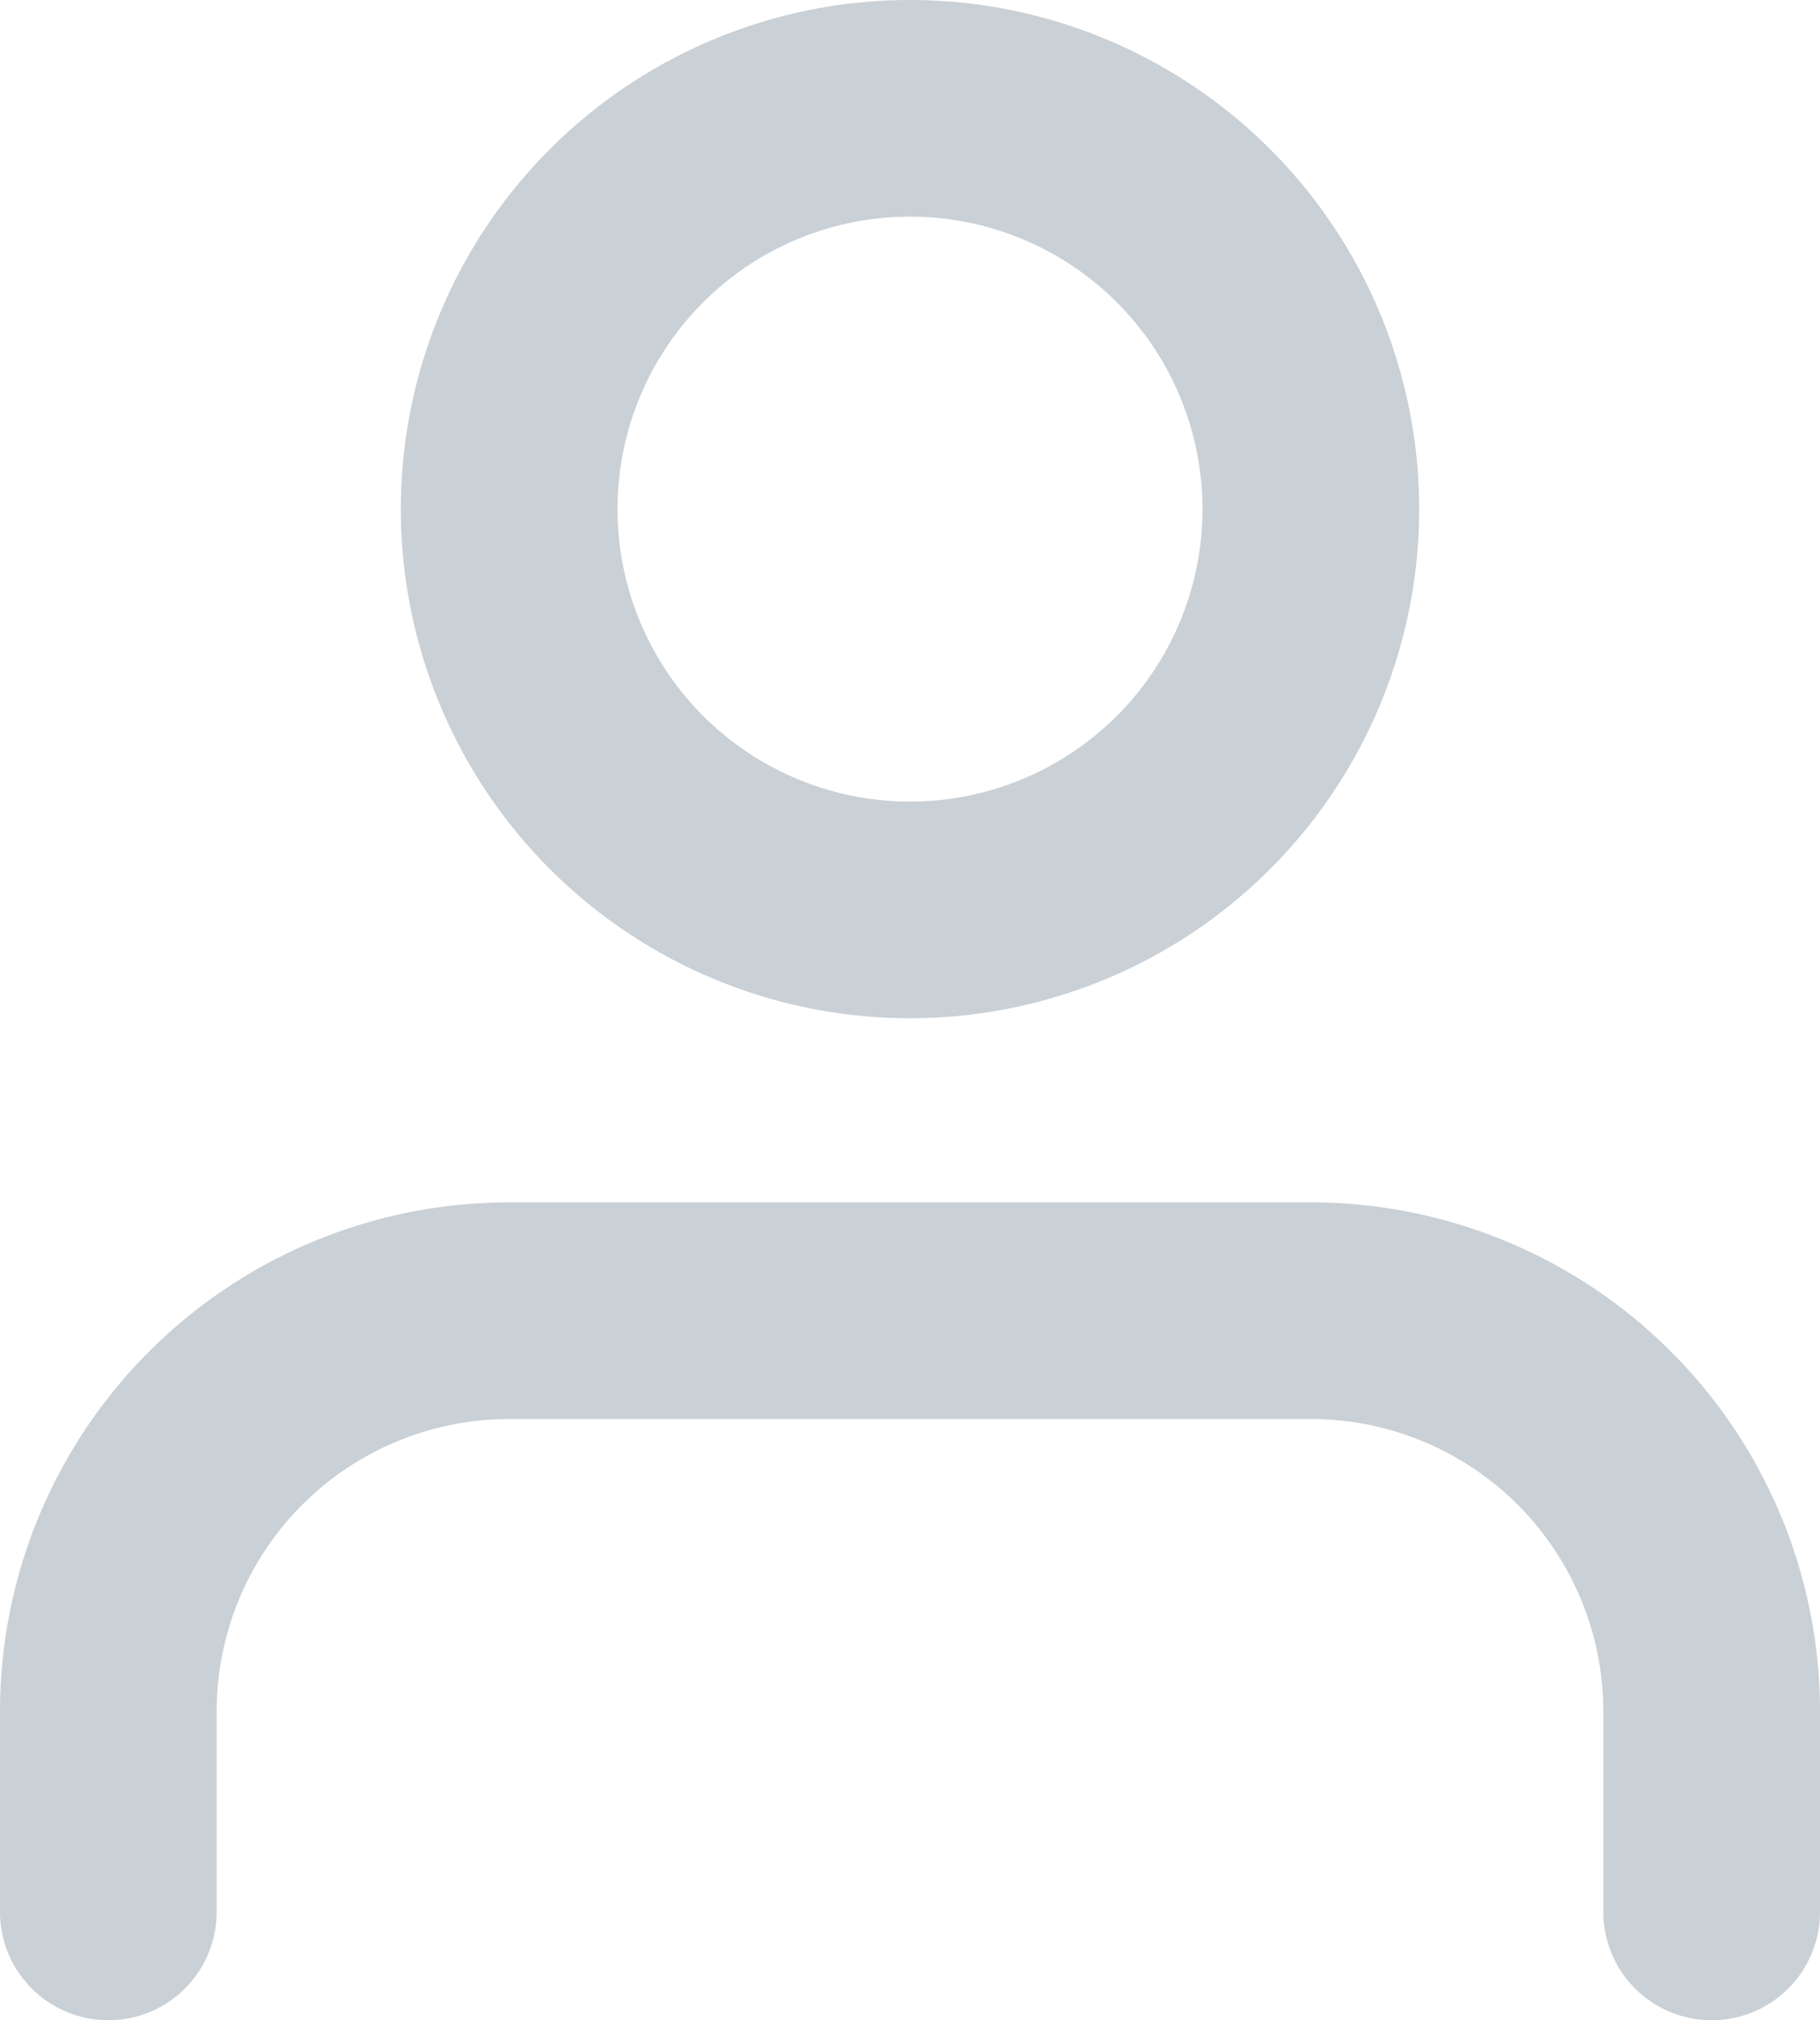 <svg xmlns="http://www.w3.org/2000/svg" width="16.8" height="18.65" viewBox="0 0 16.8 18.65"><g transform="translate(-5 -3.5)"><path d="M20.8,28.05V26.2a3.7,3.7,0,0,0-3.7-3.7H9.7A3.7,3.7,0,0,0,6,26.2v1.85" transform="translate(0 -6.9)" fill="none" stroke="#c9d0d6" stroke-linecap="round" stroke-linejoin="round" stroke-width="2"/><path d="M19.4,8.2a3.7,3.7,0,1,1-3.7-3.7A3.7,3.7,0,0,1,19.4,8.2Z" transform="translate(-2.3)" fill="none" stroke="#c9d0d6" stroke-linecap="round" stroke-linejoin="round" stroke-width="2"/></g></svg>